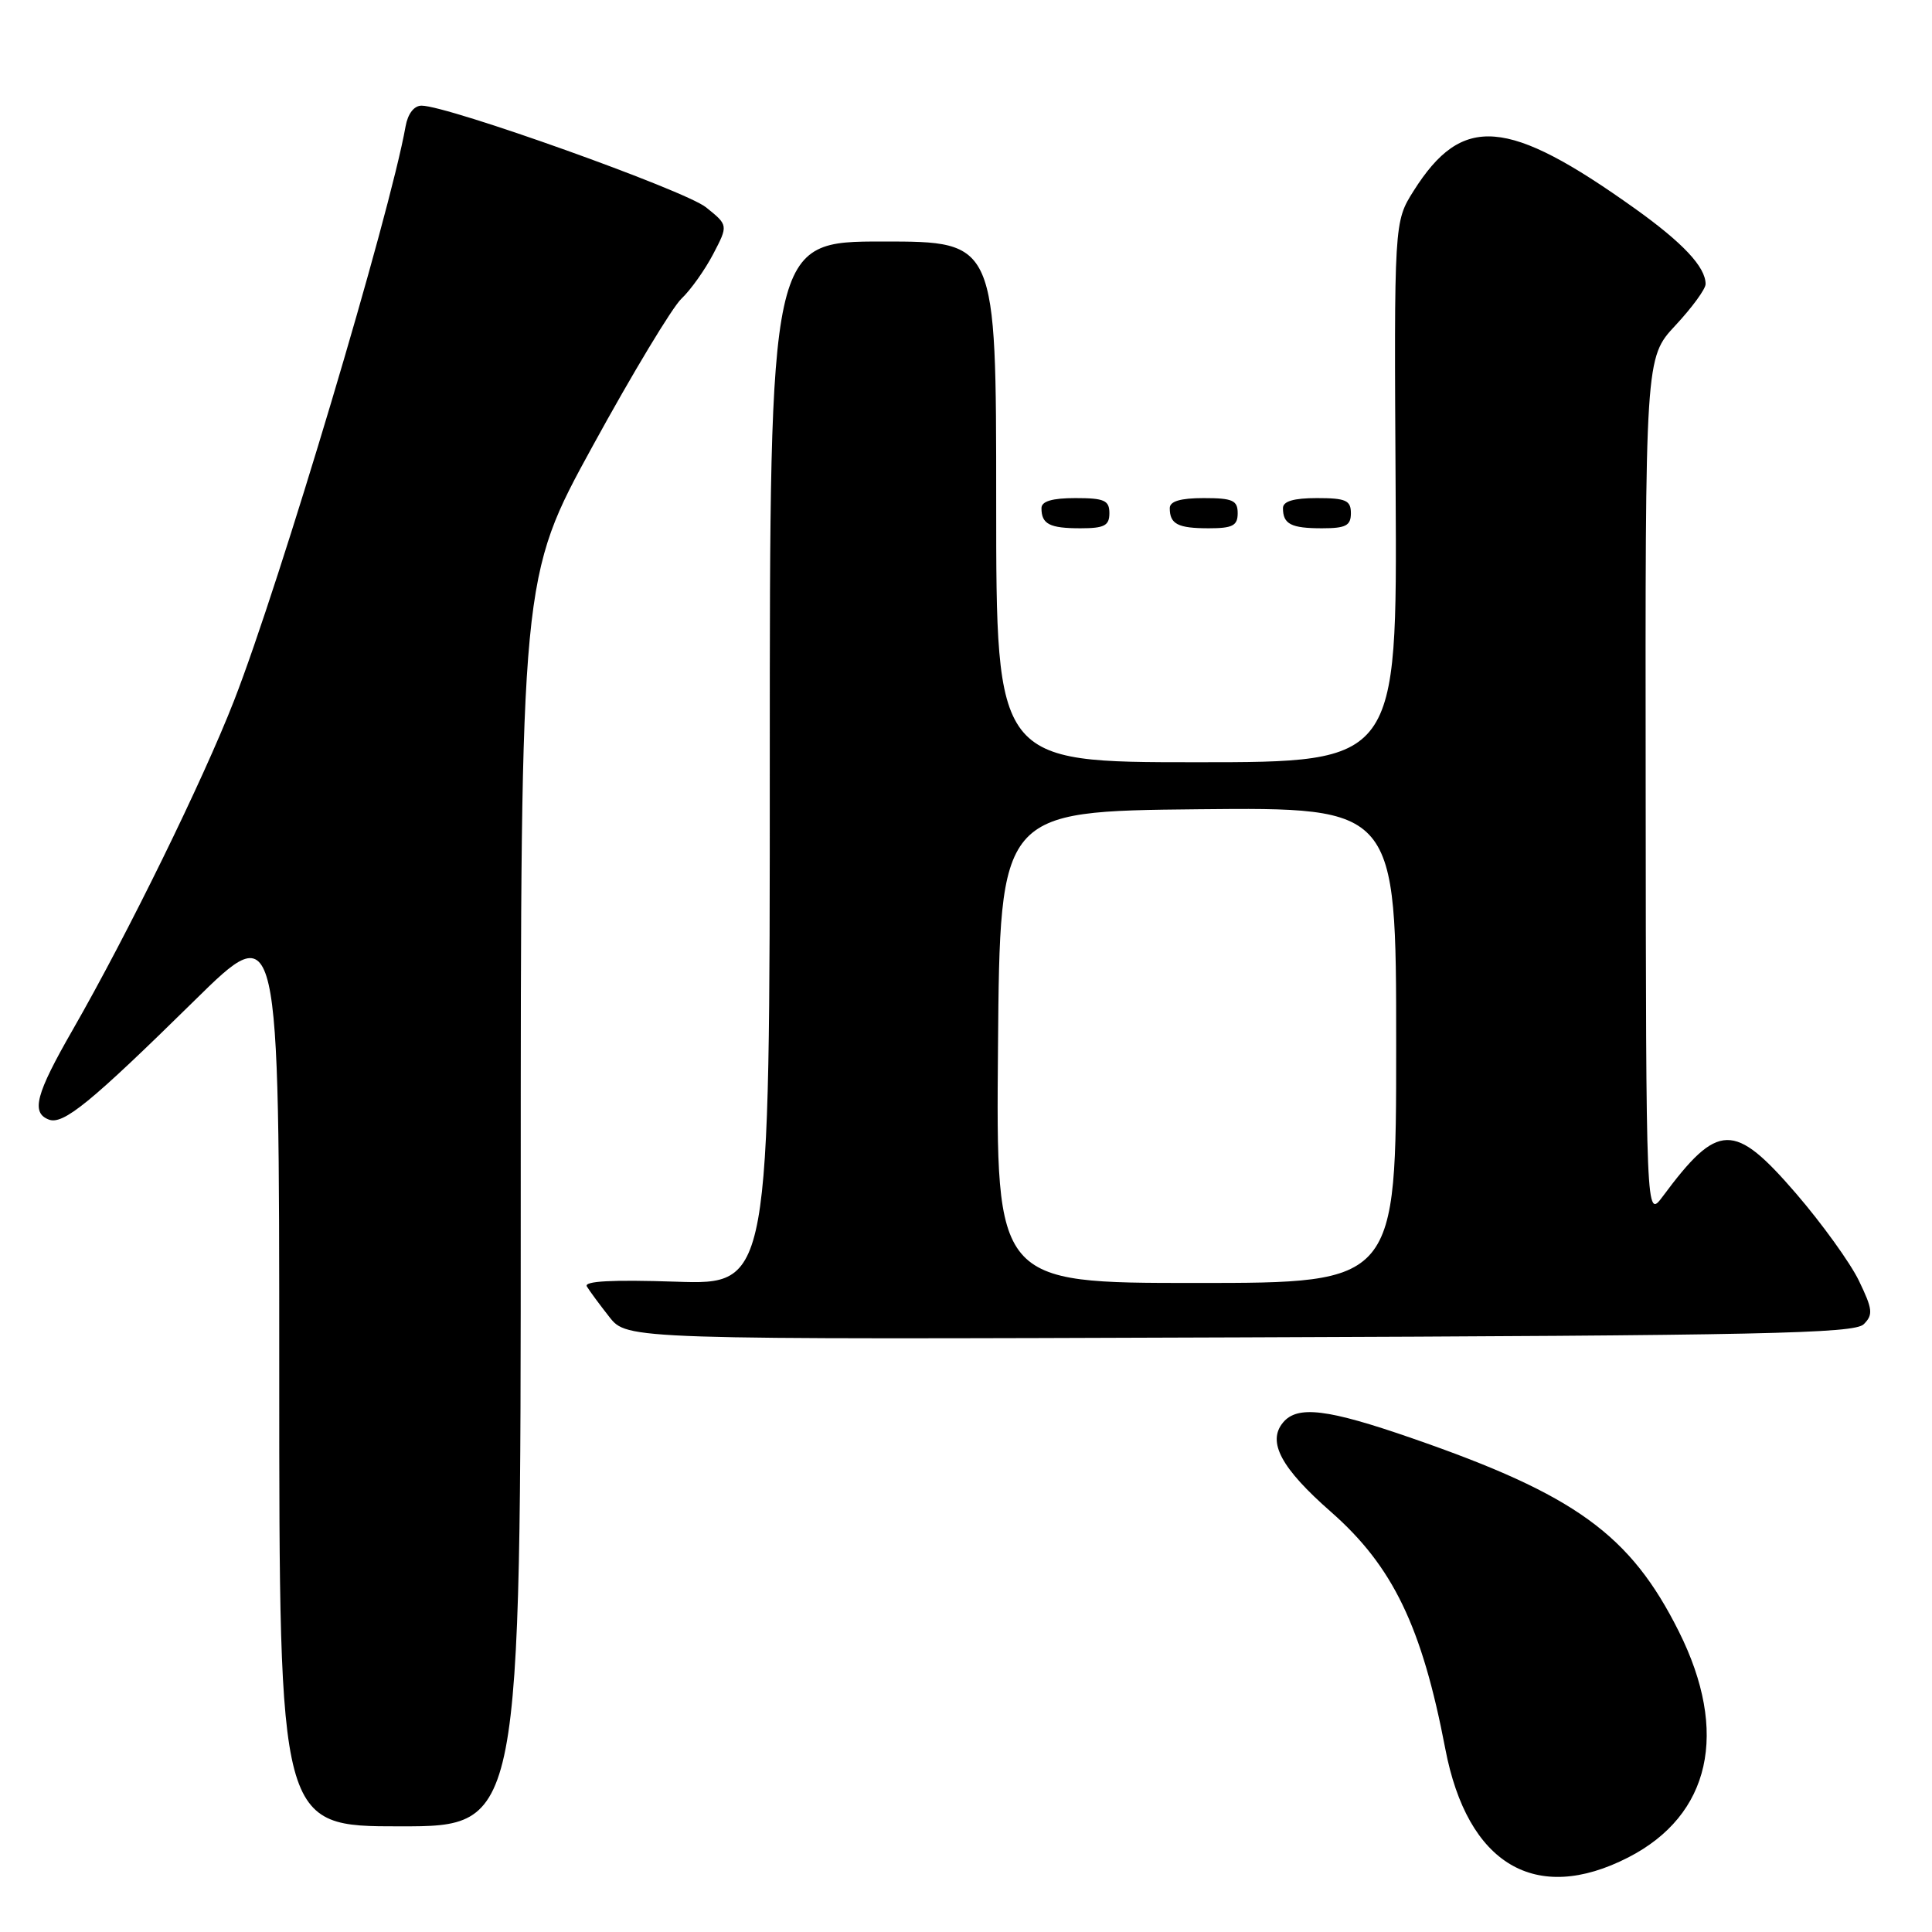 <?xml version="1.0" encoding="UTF-8" standalone="no"?>
<!DOCTYPE svg PUBLIC "-//W3C//DTD SVG 1.1//EN" "http://www.w3.org/Graphics/SVG/1.1/DTD/svg11.dtd" >
<svg xmlns="http://www.w3.org/2000/svg" xmlns:xlink="http://www.w3.org/1999/xlink" version="1.1" viewBox="0 0 256 256">
 <g >
 <path fill="currentColor"
d=" M 215.75 246.12 C 226.67 240.52 229.13 229.53 222.46 216.19 C 216.04 203.35 208.75 198.07 187.15 190.59 C 175.89 186.68 171.91 186.20 170.01 188.49 C 167.88 191.05 169.75 194.54 176.37 200.34 C 184.56 207.54 188.41 215.52 191.51 231.73 C 194.44 247.05 203.47 252.41 215.75 246.12 Z  M 69.00 159.25 C 69.00 76.50 69.00 76.50 78.55 59.07 C 83.80 49.48 89.09 40.71 90.30 39.57 C 91.51 38.43 93.40 35.77 94.50 33.67 C 96.50 29.84 96.50 29.84 93.55 27.47 C 90.75 25.22 59.33 13.99 55.86 14.00 C 54.86 14.00 54.04 15.07 53.74 16.75 C 51.64 28.55 37.11 77.19 31.02 92.82 C 26.88 103.44 16.95 123.70 9.61 136.50 C 4.74 144.98 4.09 147.44 6.47 148.35 C 8.38 149.08 12.00 146.12 25.75 132.60 C 37.00 121.53 37.00 121.53 37.00 181.77 C 37.00 242.00 37.00 242.00 53.00 242.00 C 69.00 242.00 69.00 242.00 69.00 159.25 Z  M 246.95 175.47 C 248.23 174.20 248.14 173.48 246.30 169.67 C 245.14 167.29 241.40 162.11 238.00 158.16 C 229.76 148.61 227.66 148.65 220.31 158.55 C 218.11 161.50 218.11 161.50 218.06 104.46 C 218.00 47.41 218.00 47.41 222.00 43.12 C 224.20 40.76 226.00 38.30 226.00 37.64 C 226.00 35.38 223.00 32.18 216.63 27.63 C 199.72 15.56 193.76 15.09 187.32 25.28 C 184.72 29.40 184.72 29.40 184.93 65.20 C 185.13 101.00 185.13 101.00 158.56 101.00 C 132.00 101.00 132.00 101.00 132.00 66.50 C 132.00 32.00 132.00 32.00 117.00 32.00 C 102.00 32.00 102.00 32.00 102.00 101.12 C 102.00 170.24 102.00 170.24 89.57 169.83 C 81.11 169.55 77.34 169.75 77.76 170.46 C 78.10 171.03 79.44 172.85 80.74 174.50 C 83.10 177.50 83.10 177.50 164.30 177.21 C 233.58 176.96 245.71 176.70 246.95 175.47 Z  M 147.00 68.00 C 147.00 66.30 146.33 66.00 142.50 66.00 C 139.42 66.00 138.00 66.42 138.00 67.33 C 138.00 69.45 139.07 70.00 143.17 70.00 C 146.33 70.00 147.00 69.65 147.00 68.00 Z  M 164.00 68.00 C 164.00 66.30 163.33 66.00 159.50 66.00 C 156.42 66.00 155.00 66.42 155.00 67.33 C 155.00 69.45 156.07 70.00 160.17 70.00 C 163.33 70.00 164.00 69.65 164.00 68.00 Z  M 179.00 68.00 C 179.00 66.30 178.33 66.00 174.50 66.00 C 171.42 66.00 170.00 66.42 170.00 67.33 C 170.00 69.45 171.07 70.00 175.17 70.00 C 178.33 70.00 179.00 69.65 179.00 68.00 Z  M 132.24 138.75 C 132.50 107.50 132.50 107.50 158.75 107.23 C 185.00 106.97 185.00 106.97 185.00 138.48 C 185.00 170.00 185.00 170.00 158.49 170.00 C 131.97 170.00 131.97 170.00 132.24 138.75 Z "/>
</g>
</svg>